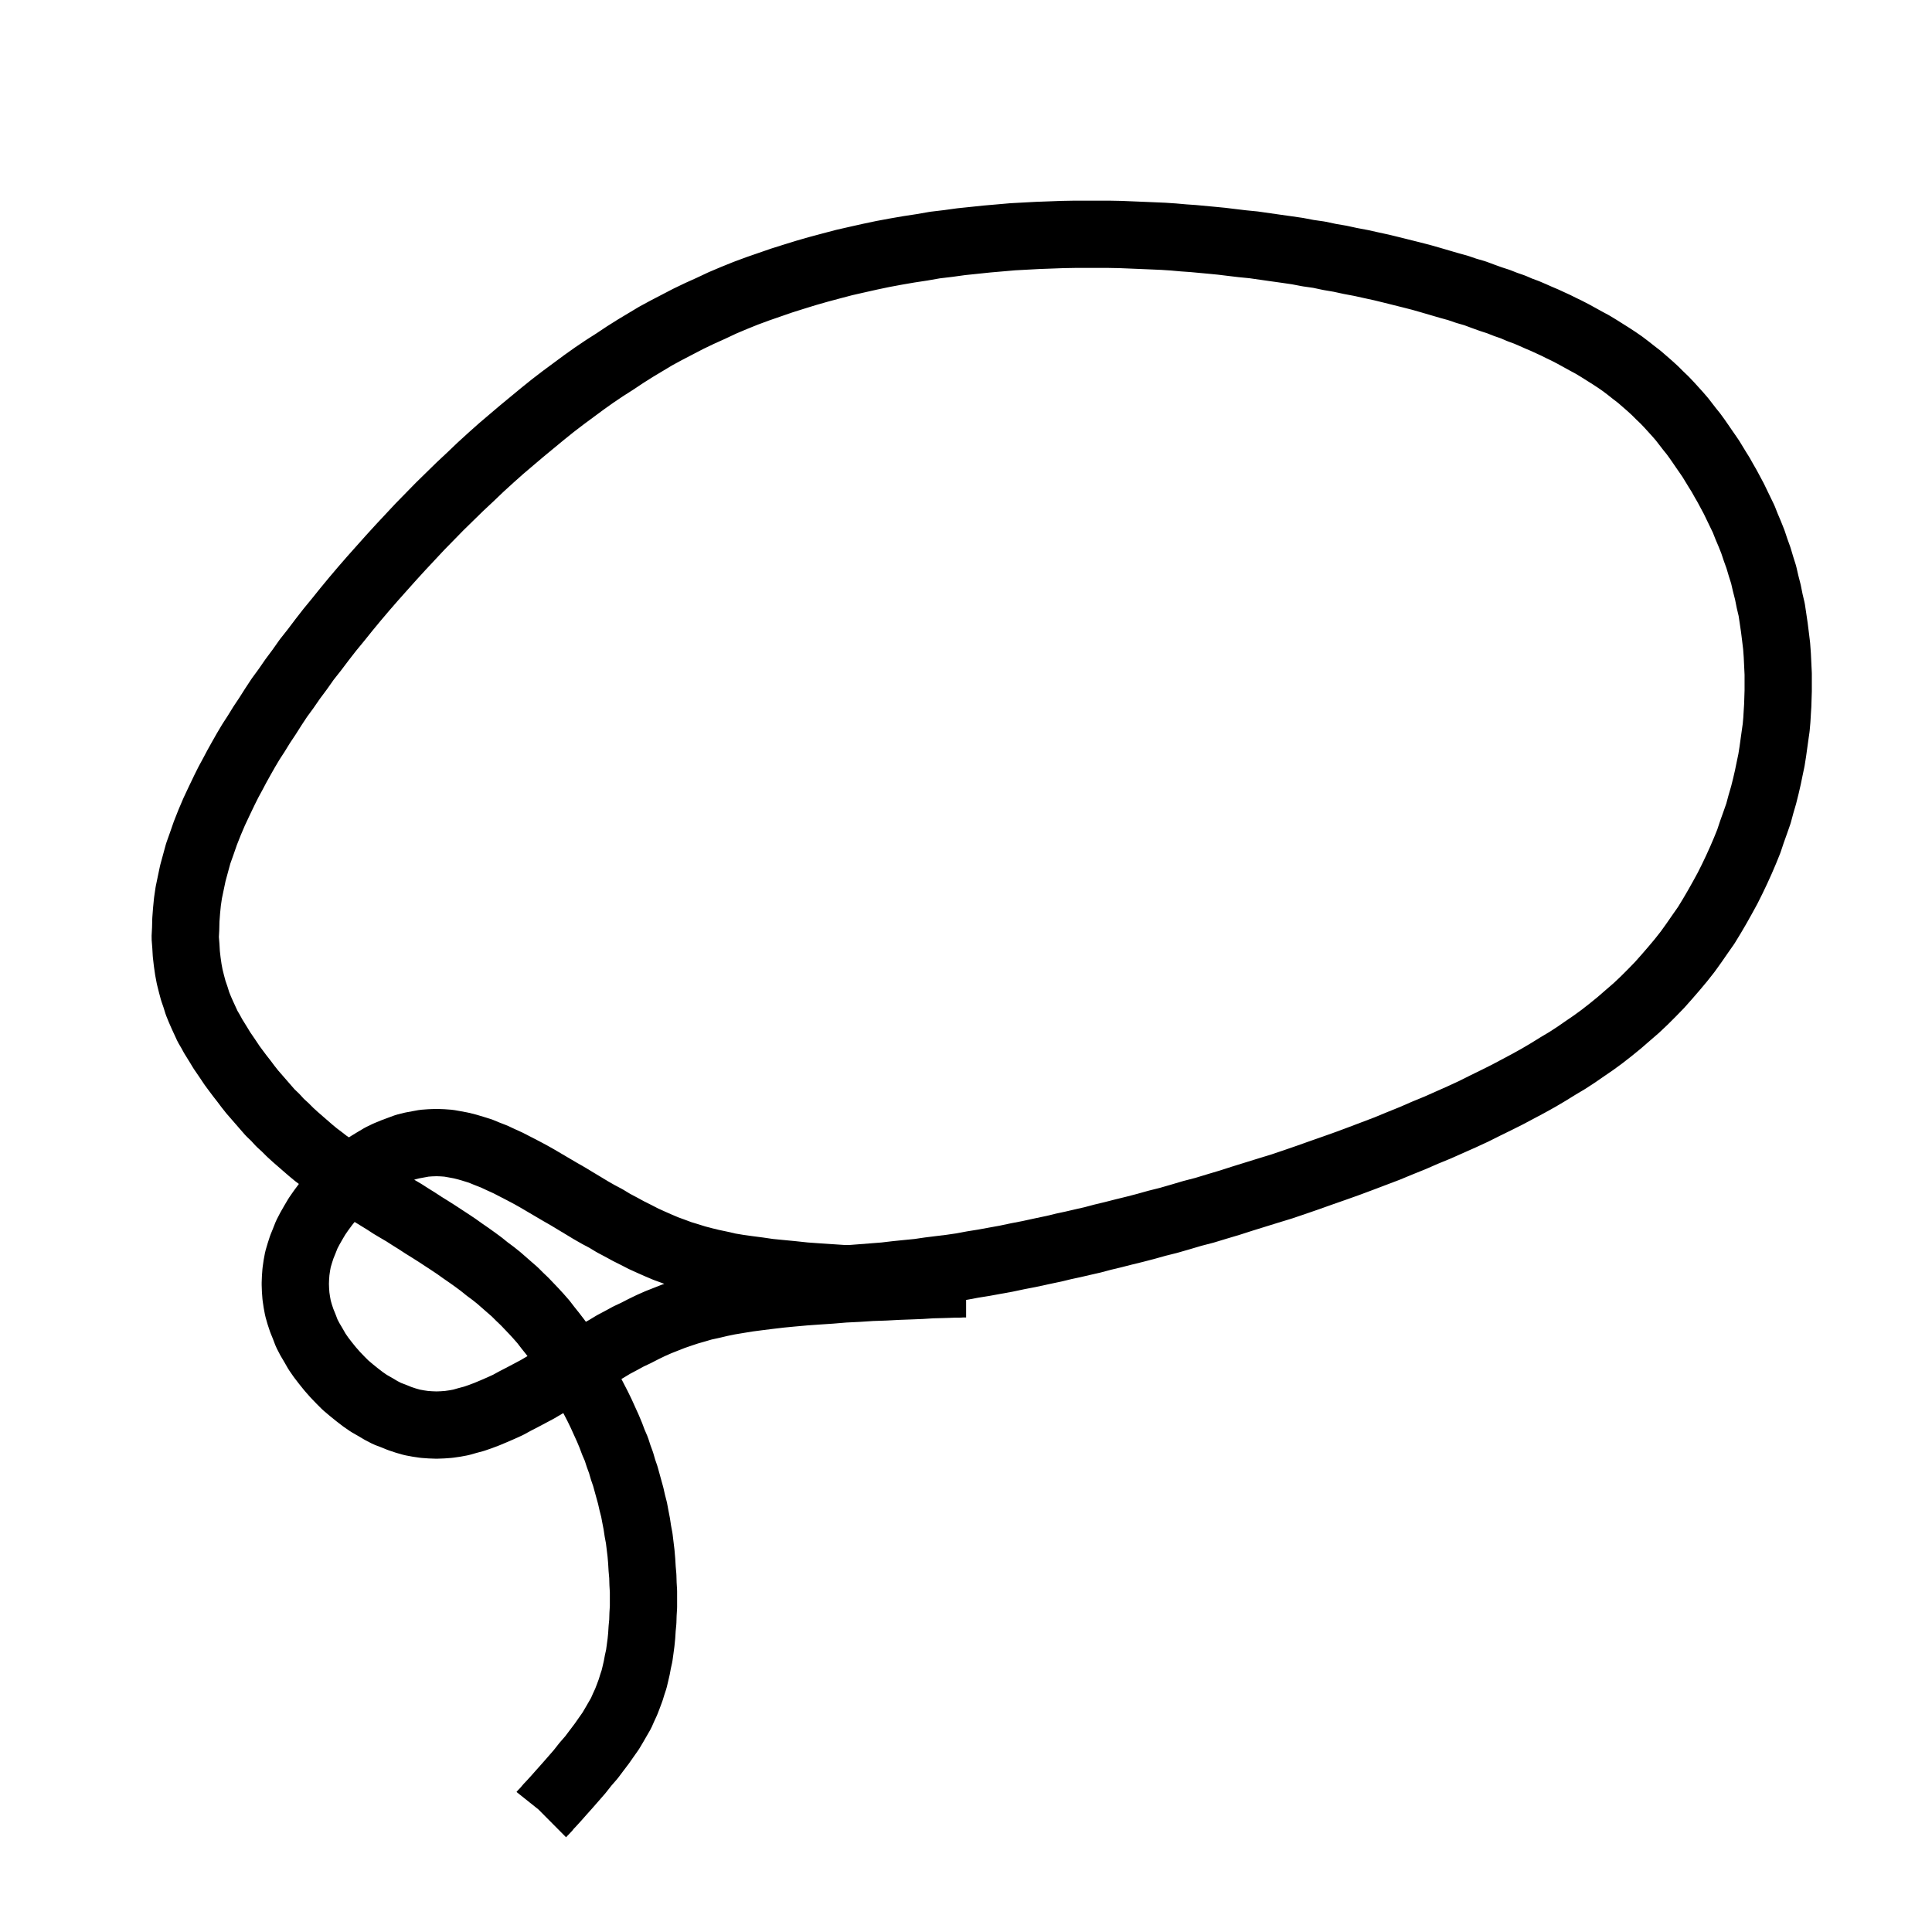 <?xml version="1.0" standalone="no"?>
<!DOCTYPE svg PUBLIC "-//W3C//DTD SVG 1.1//EN"
"http://www.w3.org/Graphics/SVG/1.1/DTD/svg11.dtd">
<!-- Creator: fig2dev Version 3.2 Patchlevel 5e -->
<!-- CreationDate: Thu May 31 08:59:22 2018 -->
<!-- Magnification: 1.050 -->
<svg	xmlns="http://www.w3.org/2000/svg"
	xmlns:xlink="http://www.w3.org/1999/xlink"
	width="7.2in" height="7.2in"
	viewBox="415 415 8617 8617">
<g style="stroke-width:.025in; fill:none">

<!-- Line -->
<polyline points="4724,6141
4722,6141
4717,6141
4707,6141
4692,6140
4671,6140
4644,6139
4611,6138
4571,6137
4524,6135
4474,6133
4419,6131
4362,6128
4302,6125
4241,6121
4180,6118
4120,6114
4060,6110
4004,6106
3948,6100
3896,6095
3845,6090
3797,6083
3751,6077
3708,6071
3666,6064
3627,6055
3589,6047
3552,6038
3518,6029
3483,6018
3450,6008
3418,5996
3385,5984
3352,5970
3318,5955
3285,5940
3252,5923
3218,5906
3185,5888
3151,5870
3118,5850
3084,5832
3049,5812
3016,5792
2981,5771
2948,5751
2913,5731
2879,5711
2845,5691
2811,5671
2779,5653
2745,5635
2712,5618
2681,5602
2648,5587
2618,5573
2587,5561
2558,5549
2529,5540
2499,5531
2471,5524
2444,5519
2416,5514
2389,5512
2362,5511
2334,5512
2307,5514
2280,5519
2253,5524
2225,5531
2198,5541
2171,5551
2142,5563
2115,5576
2088,5592
2060,5609
2034,5627
2008,5647
1982,5668
1956,5690
1933,5713
1910,5736
1888,5761
1867,5787
1847,5814
1829,5840
1813,5867
1797,5895
1783,5922
1772,5950
1761,5977
1752,6005
1744,6032
1739,6059
1735,6087
1733,6114
1732,6141
1733,6169
1735,6196
1739,6223
1744,6250
1752,6278
1761,6305
1772,6332
1783,6361
1797,6388
1813,6415
1829,6443
1847,6469
1867,6495
1888,6521
1910,6546
1933,6570
1956,6593
1982,6615
2008,6636
2034,6656
2060,6674
2088,6690
2115,6706
2142,6720
2171,6731
2198,6742
2225,6751
2253,6759
2280,6764
2307,6768
2334,6770
2362,6771
2389,6770
2416,6768
2444,6764
2471,6759
2499,6751
2529,6743
2558,6733
2587,6722
2618,6709
2648,6696
2681,6681
2712,6664
2745,6647
2779,6629
2811,6612
2845,6592
2879,6572
2913,6552
2948,6532
2981,6512
3016,6491
3049,6471
3084,6451
3118,6432
3151,6412
3185,6394
3218,6376
3252,6360
3285,6343
3318,6327
3352,6312
3385,6299
3418,6286
3450,6275
3483,6264
3518,6254
3552,6244
3589,6236
3627,6227
3666,6219
3708,6212
3751,6205
3797,6199
3845,6193
3896,6187
3948,6182
4004,6177
4060,6173
4120,6169
4180,6164
4241,6161
4302,6157
4362,6155
4419,6152
4474,6150
4524,6148
4571,6145
4611,6144
4644,6143
4671,6142
4692,6142
4707,6141
4717,6141
4722,6141
4724,6141
" style="stroke:#000000;stroke-width:300;
stroke-linejoin:bevel; stroke-linecap:butt;
"/>
<!-- Line -->
<polyline points="3779,6141
3781,6141
3784,6141
3792,6141
3802,6140
3818,6140
3839,6139
3864,6138
3895,6137
3930,6135
3969,6133
4012,6131
4058,6128
4107,6125
4157,6121
4207,6118
4259,6114
4310,6110
4361,6106
4412,6100
4461,6095
4512,6090
4560,6083
4608,6077
4657,6071
4705,6064
4753,6055
4803,6047
4852,6038
4902,6029
4954,6018
5006,6008
5061,5996
5118,5984
5159,5974
5201,5965
5244,5955
5288,5945
5333,5933
5379,5922
5426,5910
5475,5898
5525,5885
5575,5871
5627,5858
5679,5843
5733,5827
5787,5813
5843,5796
5900,5779
5956,5761
6014,5743
6072,5725
6131,5707
6190,5687
6248,5667
6307,5646
6367,5625
6426,5604
6485,5582
6543,5560
6601,5538
6659,5514
6716,5491
6771,5467
6827,5444
6881,5420
6935,5396
6987,5372
7039,5346
7088,5322
7138,5297
7185,5272
7232,5247
7277,5222
7321,5196
7363,5170
7405,5145
7445,5119
7484,5092
7522,5066
7559,5039
7600,5007
7638,4976
7676,4943
7713,4911
7749,4877
7783,4843
7817,4808
7849,4772
7881,4735
7912,4698
7942,4660
7970,4621
7997,4582
8025,4542
8050,4501
8074,4460
8097,4419
8120,4377
8141,4335
8161,4293
8180,4251
8198,4209
8215,4167
8229,4125
8244,4083
8258,4043
8269,4002
8281,3961
8291,3921
8300,3882
8308,3843
8316,3805
8322,3767
8327,3731
8332,3695
8337,3660
8340,3626
8342,3592
8344,3560
8345,3527
8346,3496
8346,3464
8346,3421
8344,3379
8342,3337
8339,3296
8334,3255
8329,3215
8323,3174
8317,3134
8308,3096
8300,3056
8290,3017
8281,2978
8269,2940
8258,2903
8245,2867
8233,2831
8219,2796
8205,2763
8192,2730
8177,2699
8162,2668
8148,2639
8133,2611
8118,2583
8103,2557
8089,2532
8074,2508
8060,2485
8046,2462
8031,2440
8015,2417
8000,2395
7984,2372
7968,2350
7951,2329
7934,2307
7917,2285
7898,2263
7879,2242
7859,2220
7839,2199
7817,2178
7796,2157
7773,2136
7750,2116
7727,2096
7701,2076
7677,2057
7652,2038
7626,2020
7600,2003
7573,1986
7546,1969
7518,1952
7490,1937
7461,1921
7432,1905
7401,1889
7378,1878
7354,1866
7330,1855
7304,1843
7278,1832
7251,1820
7223,1808
7193,1797
7163,1784
7131,1773
7098,1760
7064,1749
7028,1736
6993,1723
6955,1712
6917,1699
6877,1688
6836,1676
6795,1664
6753,1652
6710,1641
6666,1630
6622,1619
6577,1608
6531,1598
6486,1588
6438,1579
6392,1569
6345,1561
6298,1551
6249,1544
6202,1535
6154,1528
6104,1521
6055,1514
6006,1507
5955,1502
5905,1496
5864,1491
5823,1487
5780,1483
5737,1479
5694,1476
5649,1472
5604,1469
5558,1467
5510,1465
5462,1463
5413,1461
5362,1460
5312,1460
5259,1460
5207,1460
5153,1461
5099,1463
5044,1465
4988,1468
4932,1471
4875,1476
4817,1481
4760,1487
4702,1493
4644,1501
4585,1508
4528,1518
4469,1527
4411,1537
4352,1548
4295,1560
4237,1573
4180,1586
4123,1601
4067,1616
4011,1632
3956,1649
3902,1666
3847,1685
3795,1703
3741,1723
3689,1744
3637,1766
3586,1790
3535,1813
3485,1837
3435,1863
3385,1889
3339,1914
3294,1941
3249,1968
3203,1997
3158,2027
3111,2057
3065,2088
3020,2120
2974,2154
2928,2188
2881,2224
2835,2261
2789,2299
2743,2337
2697,2376
2650,2416
2604,2457
2558,2499
2513,2542
2467,2585
2422,2629
2376,2674
2332,2719
2288,2764
2245,2810
2202,2856
2160,2902
2118,2949
2077,2995
2037,3041
1998,3087
1960,3133
1923,3179
1886,3224
1851,3269
1817,3314
1783,3357
1752,3401
1720,3444
1691,3486
1661,3527
1634,3568
1608,3609
1582,3648
1558,3687
1534,3724
1512,3761
1491,3798
1471,3834
1453,3868
1434,3903
1417,3937
1393,3987
1370,4036
1350,4083
1331,4131
1315,4177
1299,4222
1287,4266
1275,4310
1266,4353
1257,4396
1251,4437
1247,4478
1244,4518
1243,4558
1241,4596
1244,4634
1246,4669
1250,4704
1255,4739
1261,4771
1269,4803
1277,4833
1287,4862
1296,4891
1307,4918
1318,4943
1330,4969
1341,4993
1354,5015
1366,5037
1379,5058
1392,5079
1404,5099
1417,5118
1434,5143
1450,5167
1467,5190
1485,5214
1503,5237
1521,5261
1540,5285
1560,5308
1580,5331
1600,5354
1620,5377
1643,5399
1664,5422
1687,5443
1709,5465
1732,5486
1755,5506
1778,5526
1801,5546
1824,5565
1848,5583
1871,5601
1896,5618
1919,5635
1943,5652
1968,5669
1990,5683
2012,5698
2035,5713
2059,5728
2083,5742
2109,5758
2135,5774
2161,5791
2188,5807
2217,5824
2245,5842
2274,5860
2303,5879
2332,5897
2362,5916
2391,5935
2420,5954
2450,5974
2478,5994
2507,6014
2535,6034
2562,6054
2588,6075
2615,6095
2640,6115
2664,6136
2688,6157
2711,6177
2733,6199
2755,6220
2776,6242
2797,6264
2818,6287
2839,6311
2859,6337
2879,6362
2899,6388
2919,6415
2939,6443
2958,6472
2977,6501
2996,6531
3014,6562
3032,6593
3048,6624
3065,6657
3081,6688
3097,6721
3111,6752
3126,6785
3139,6816
3151,6848
3164,6878
3174,6909
3185,6939
3194,6970
3204,6999
3212,7028
3220,7057
3228,7086
3235,7117
3243,7148
3249,7180
3255,7211
3260,7244
3266,7276
3270,7309
3274,7342
3277,7377
3279,7411
3282,7445
3283,7479
3285,7513
3285,7548
3285,7582
3283,7615
3282,7648
3279,7679
3277,7711
3274,7741
3270,7771
3266,7800
3260,7827
3255,7854
3249,7880
3243,7905
3235,7929
3228,7952
3218,7979
3208,8005
3196,8031
3185,8056
3170,8082
3155,8108
3139,8135
3120,8162
3099,8192
3077,8221
3053,8253
3026,8284
3000,8317
2973,8348
2945,8380
2920,8408
2897,8434
2877,8456
2860,8474
2849,8488
2840,8496
2836,8501
2834,8503
" style="stroke:#000000;stroke-width:300;
stroke-linejoin:bevel; stroke-linecap:butt;
"/>
</g>
</svg>
